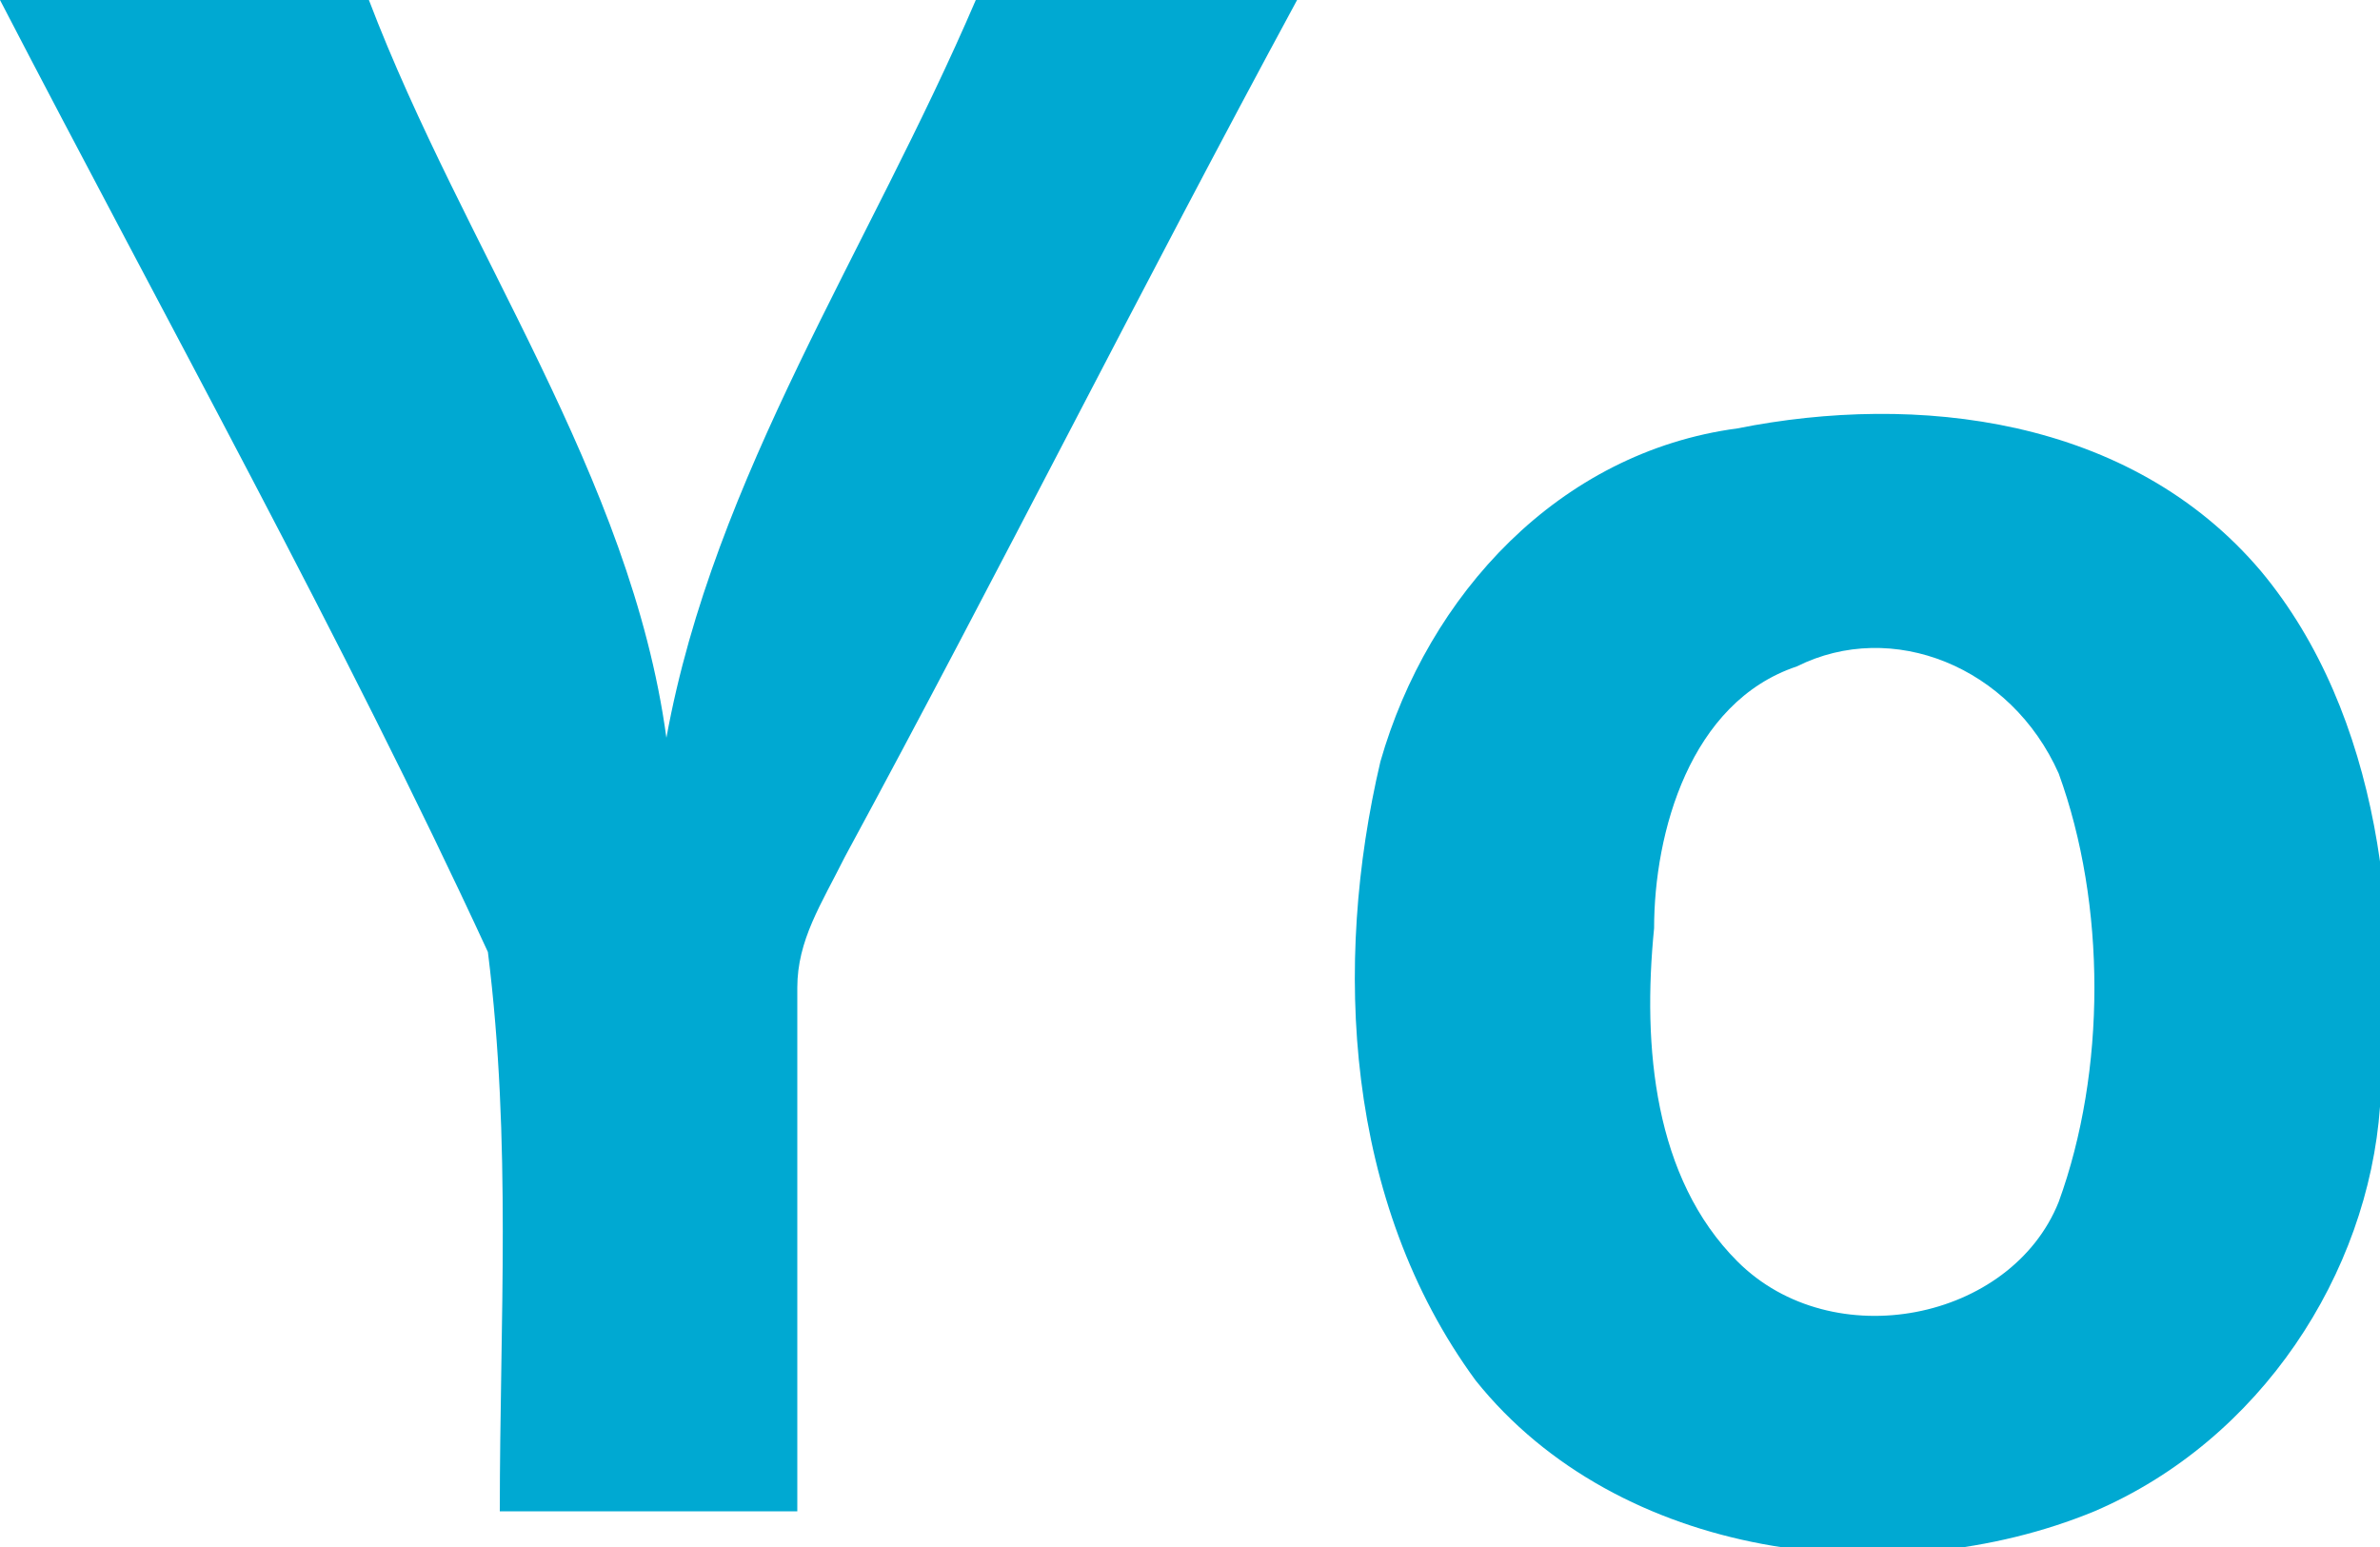 <?xml version="1.0" encoding="utf-8"?>
<!-- Generator: Adobe Illustrator 22.1.0, SVG Export Plug-In . SVG Version: 6.00 Build 0)  -->
<svg version="1.1" id="Слой_1" xmlns="http://www.w3.org/2000/svg" xmlns:xlink="http://www.w3.org/1999/xlink" x="0px" y="0px"
	 width="20px" height="13px" viewBox="0 0 20 13" style="enable-background:new 0 0 20 13;" xml:space="preserve">
<style type="text/css">
	.st0{fill:#00A9D2;}
</style>
<path class="st0" d="M0,0c1,0,2,0,3.1,0C3.9,2.1,5.3,4,5.6,6.2C6,4,7.3,2.1,8.2,0c0.9,0,1.8,0,2.7,0C9.6,2.4,8.4,4.8,7.1,7.2
	C6.9,7.6,6.7,7.9,6.7,8.3c0,1.5,0,2.9,0,4.4c-0.8,0-1.7,0-2.5,0c0-1.6,0.1-3.1-0.1-4.7C2.9,5.4,1.4,2.7,0,0z M14.6,3.6
	c1.5-0.3,3.3-0.1,4.4,1.2c1,1.2,1.2,3,1,4.5c-0.1,1.4-1,2.8-2.4,3.4c-1.7,0.7-4,0.4-5.2-1.1c-1.1-1.5-1.2-3.5-0.8-5.2
	C12,5,13.1,3.8,14.6,3.6z M15.1,5.6c-0.9,0.3-1.2,1.4-1.2,2.2c-0.1,1,0,2.1,0.7,2.8c0.8,0.8,2.3,0.5,2.7-0.5c0.4-1.1,0.4-2.5,0-3.6
	C16.9,5.6,15.9,5.2,15.1,5.6z"/>
</svg>
